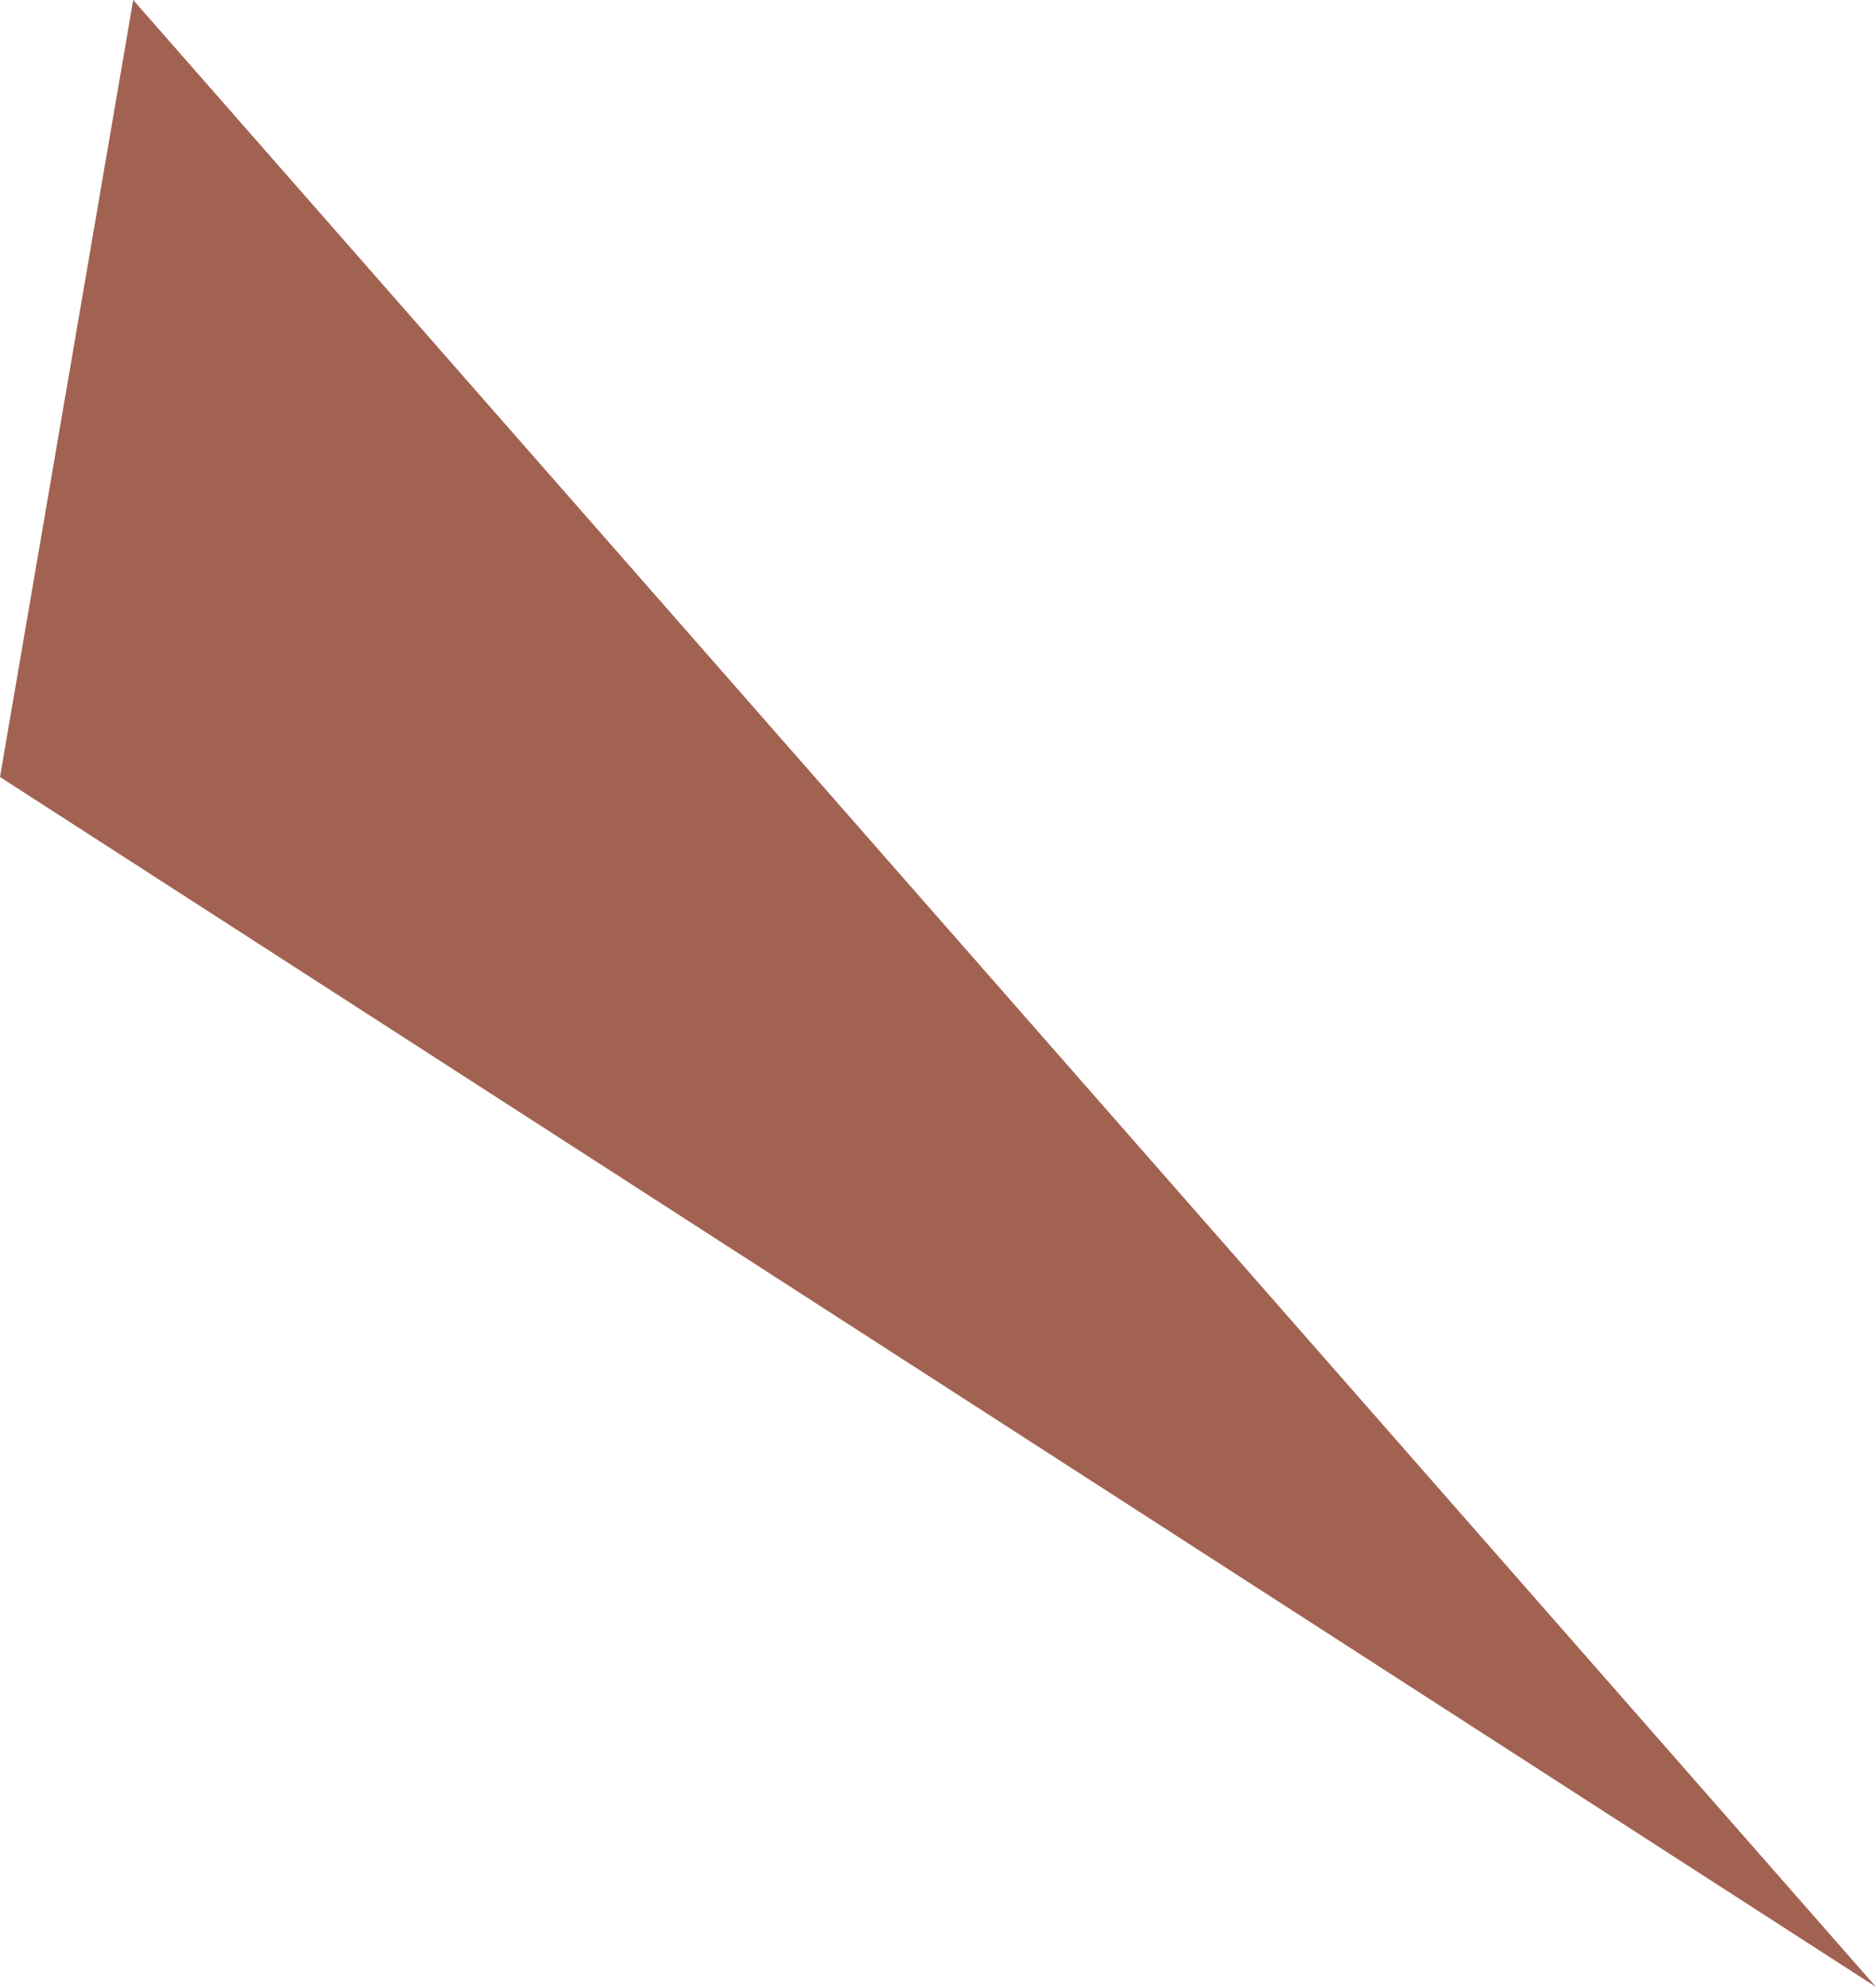 <svg xmlns="http://www.w3.org/2000/svg" viewBox="0 0 16.9 17.9">
  <defs>
    <style>
      .cls-1 {
        fill: #a26251;
      }
    </style>
  </defs>
  <path id="Path_103" data-name="Path 103" class="cls-1" d="M156.1,146.5l15.7,17.9-16.9-10.9Z" transform="translate(-154.9 -146.5)"/>
</svg>
